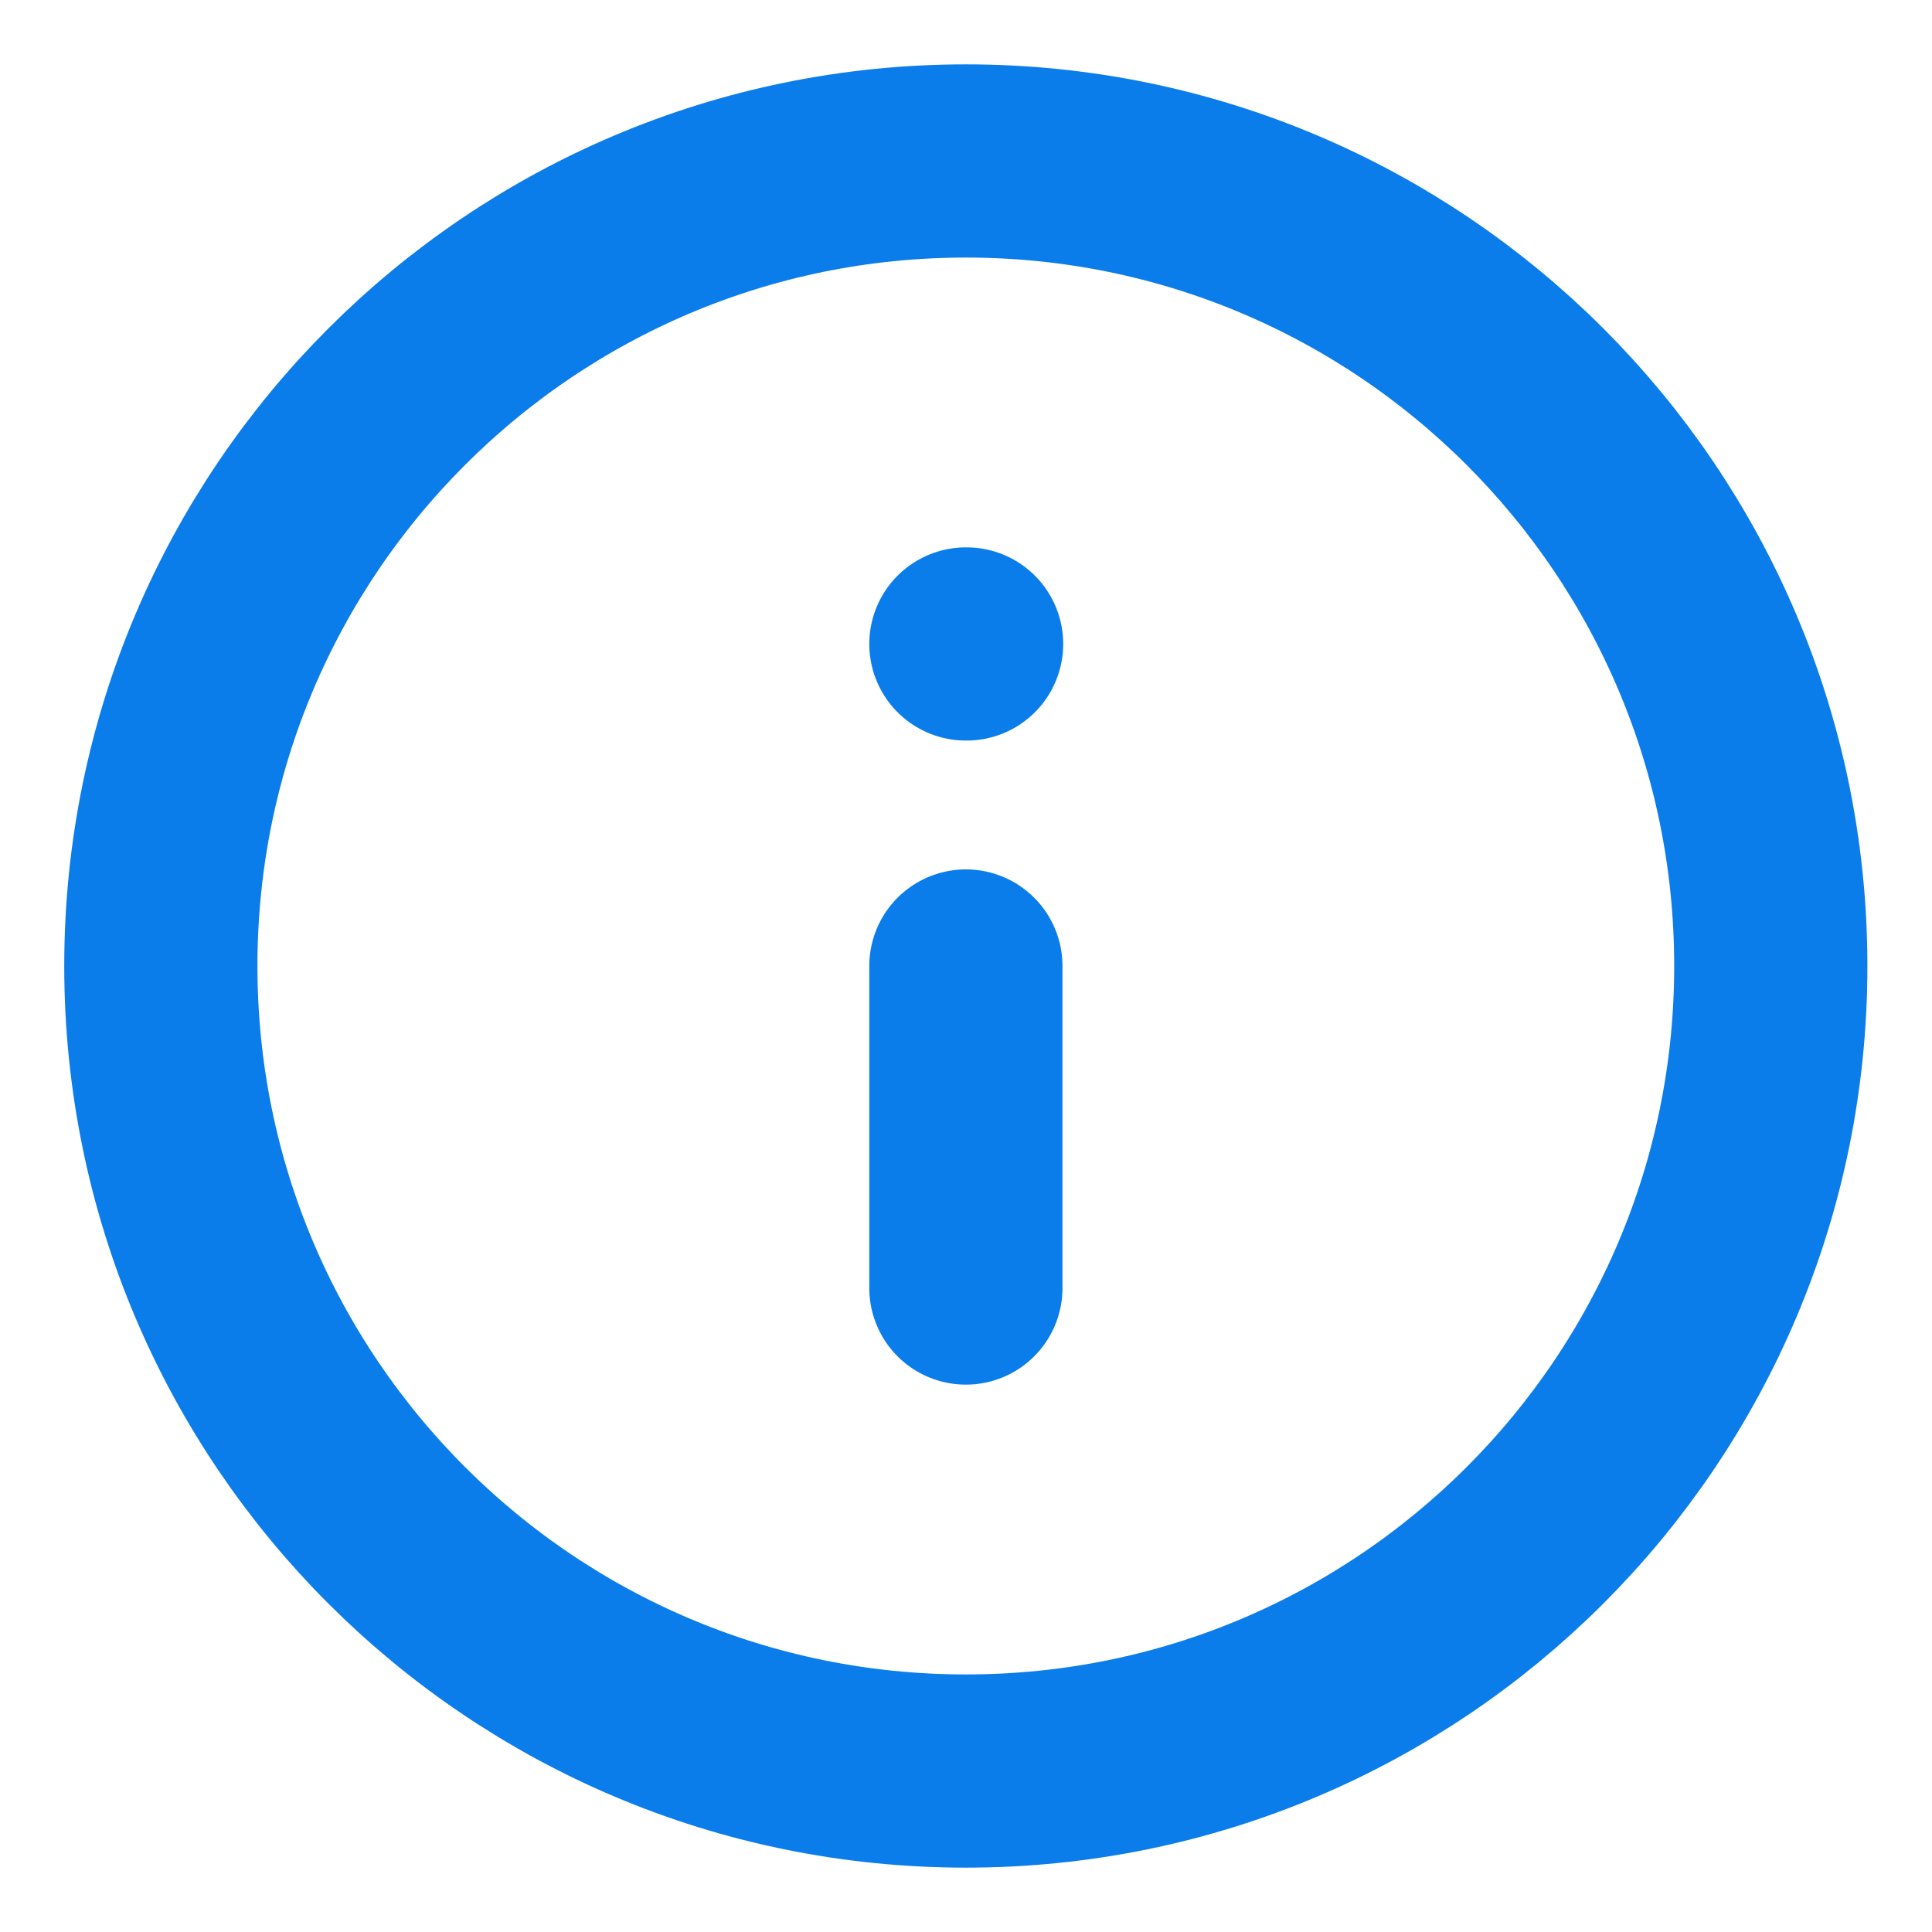 <svg width="16" height="16" viewBox="0 0 16 16" fill="none" xmlns="http://www.w3.org/2000/svg">
<g clip-path="url(#clip0_3036_40942)">
<path d="M7.999 10.667V8M7.999 5.333H8.005M14.665 8C14.665 11.682 11.681 14.667 7.999 14.667C4.317 14.667 1.332 11.682 1.332 8C1.332 4.318 4.317 1.333 7.999 1.333C11.681 1.333 14.665 4.318 14.665 8Z" stroke="#0A7DEB" stroke-width="1.6" stroke-linecap="round" stroke-linejoin="round"/>
</g>
<defs>
<clipPath id="clip0_3036_40942">
<rect width="16" height="16" fill="white"/>
</clipPath>
</defs>
</svg>
